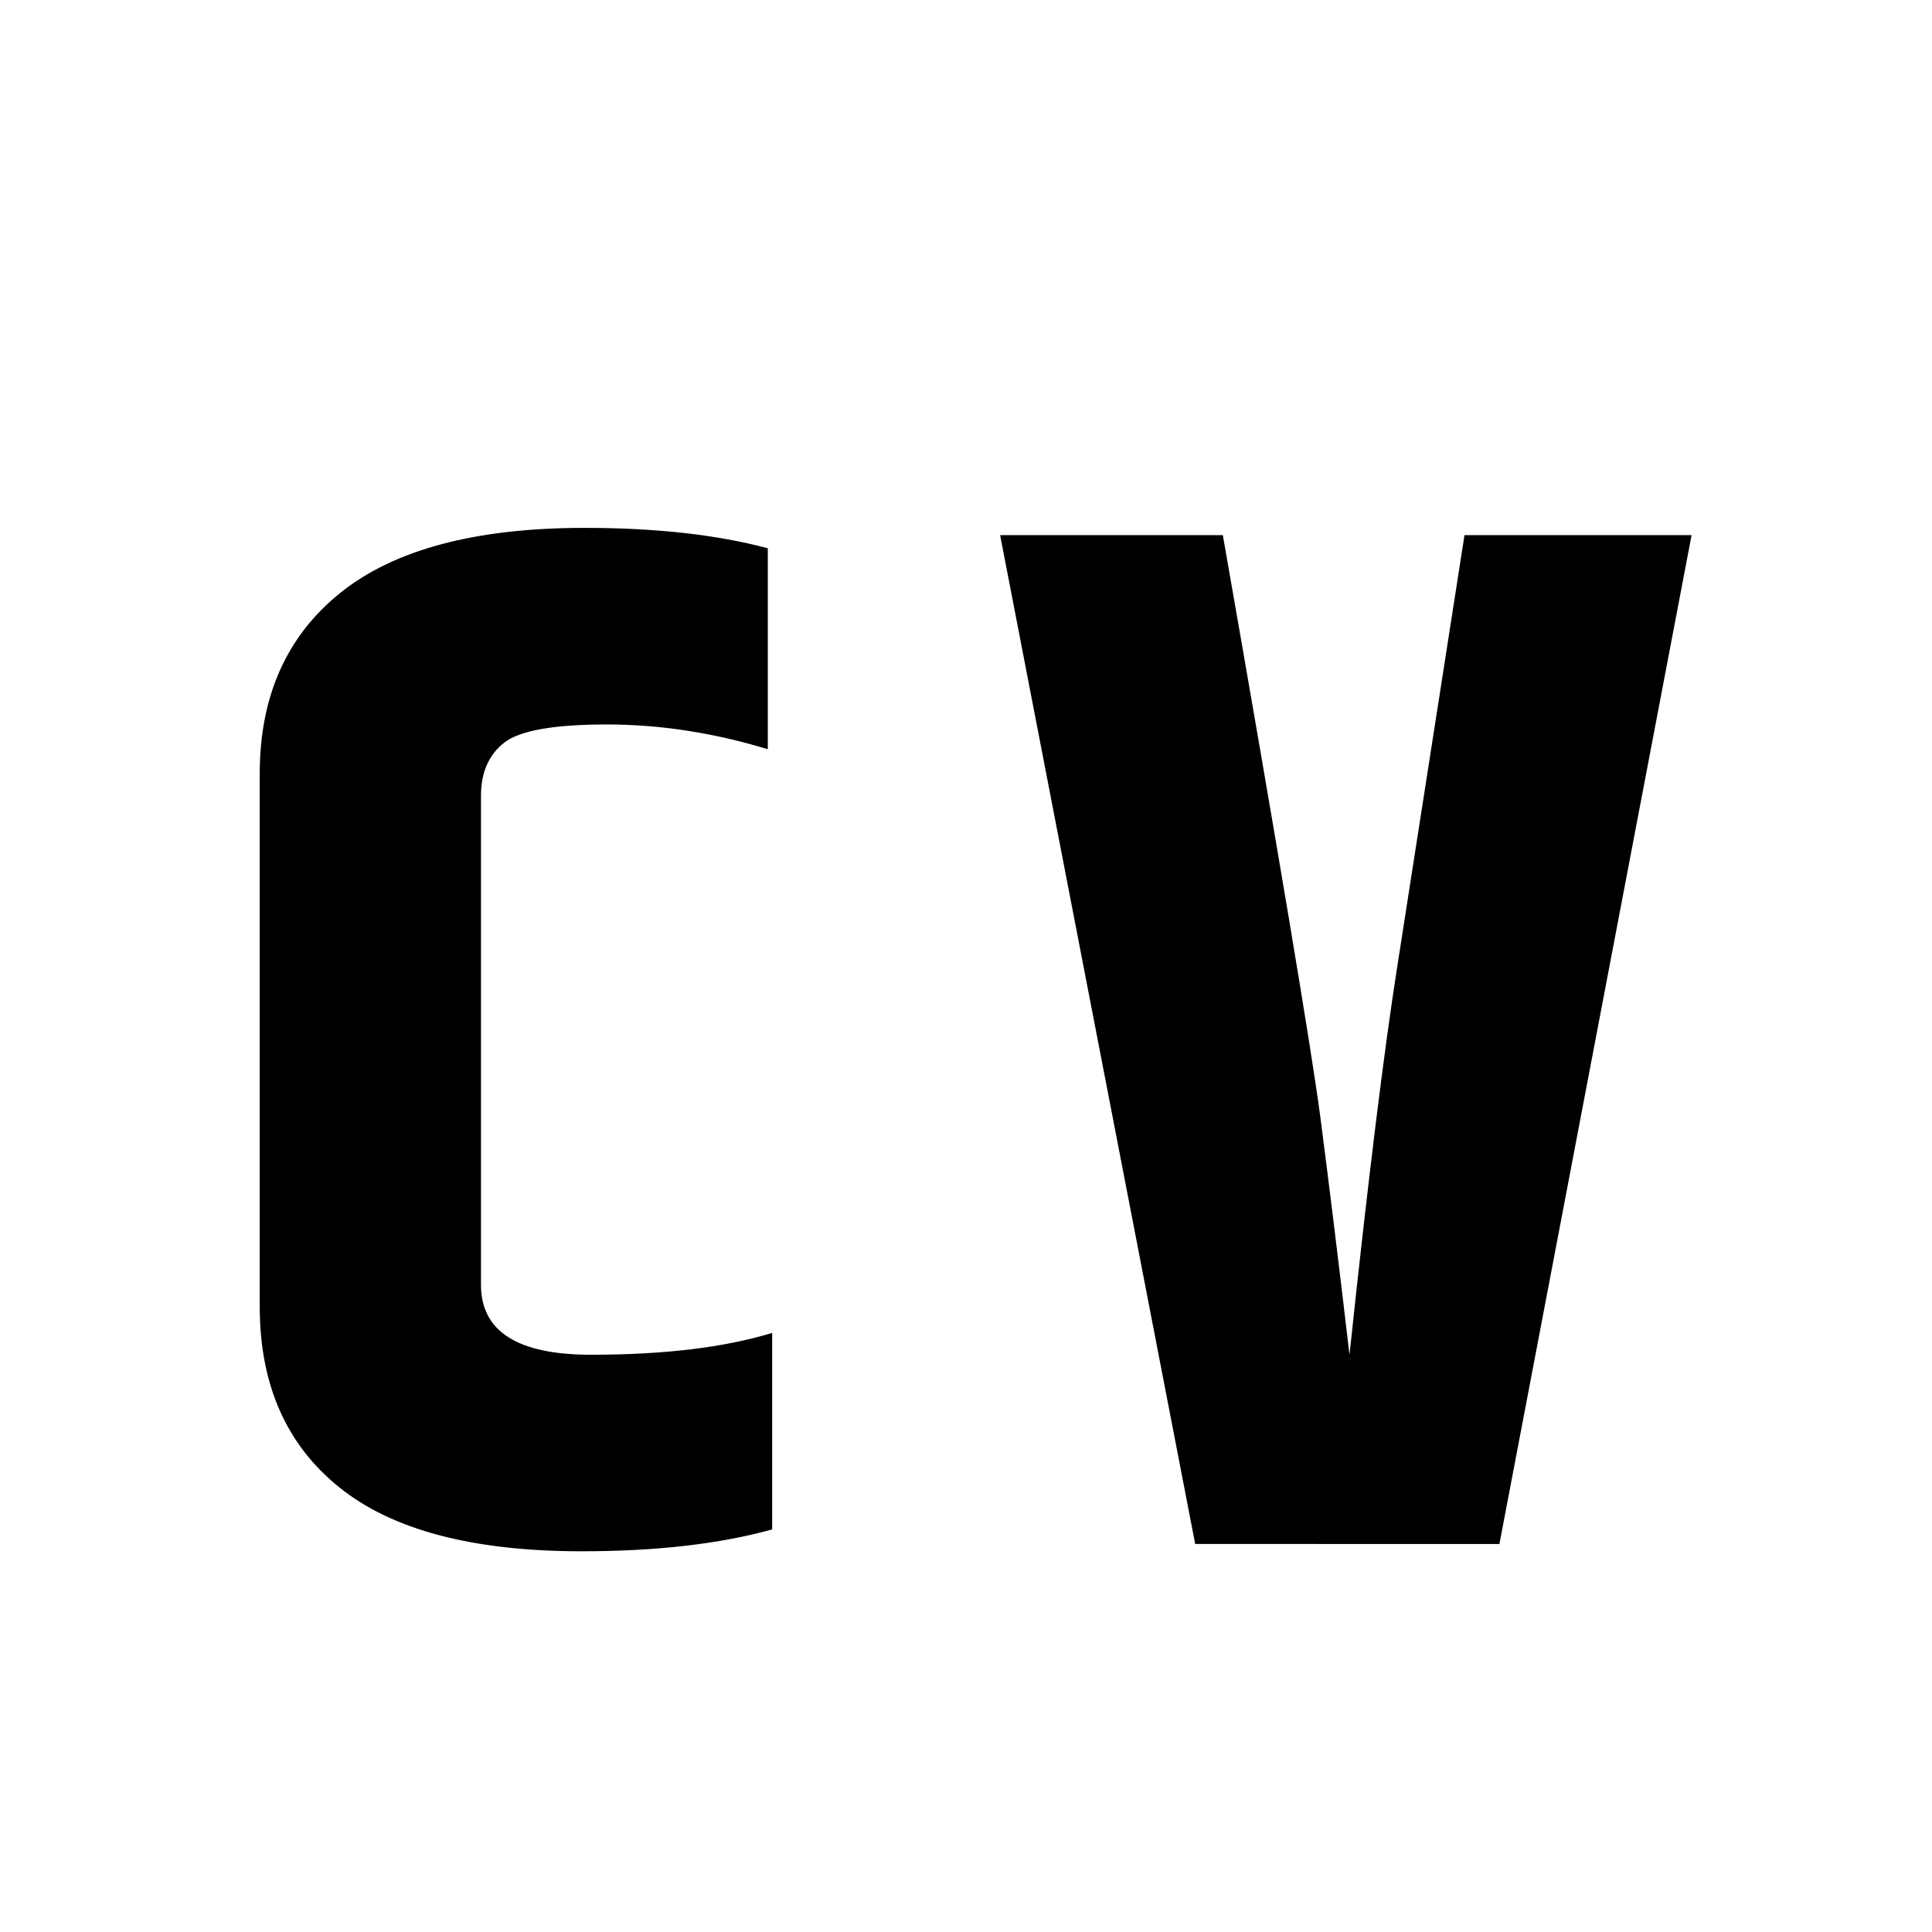 <?xml version="1.0" encoding="utf-8"?>
<!-- Generator: Adobe Illustrator 16.0.0, SVG Export Plug-In . SVG Version: 6.00 Build 0)  -->
<!DOCTYPE svg PUBLIC "-//W3C//DTD SVG 1.1//EN" "http://www.w3.org/Graphics/SVG/1.1/DTD/svg11.dtd">
<svg version="1.1" xmlns="http://www.w3.org/2000/svg" xmlns:xlink="http://www.w3.org/1999/xlink" x="0px" y="0px" width="100px"
	 height="100px" viewBox="0 0 100 100" enable-background="new 0 0 100 100" xml:space="preserve">
<g id="Calque_1">
</g>
<g id="Calque_4">
</g>
<g id="aboutBack">
</g>
<g id="skillBack">
</g>
<g id="skill">
</g>
<g id="process">
	<g>
		<path d="M13.443,40.06c0-4.021,1.393-7.148,4.183-9.383c2.787-2.234,6.993-3.354,12.619-3.354c3.718,0,6.881,0.354,9.496,1.056
			v10.4c-2.815-0.854-5.589-1.281-8.327-1.281c-2.739,0-4.51,0.313-5.312,0.938c-0.804,0.63-1.206,1.546-1.206,2.752v25.316
			c0,2.412,1.896,3.617,5.689,3.617s6.921-0.376,9.382-1.131v10.173c-2.713,0.753-6.003,1.131-9.872,1.131
			c-5.626,0-9.808-1.106-12.543-3.317c-2.74-2.208-4.108-5.321-4.108-9.342V40.06z"/>
		<path d="M75.802,27.699h11.754l-9.947,52.217H61.863L51.766,27.699h11.528c2.913,16.627,4.596,26.674,5.049,30.14
			c0.452,3.469,0.953,7.562,1.507,12.282c0.953-8.991,1.783-15.721,2.487-20.191L75.802,27.699z"/>
	</g>
</g>
<g id="aboutText">
</g>
<g id="contact">
</g>
</svg>
